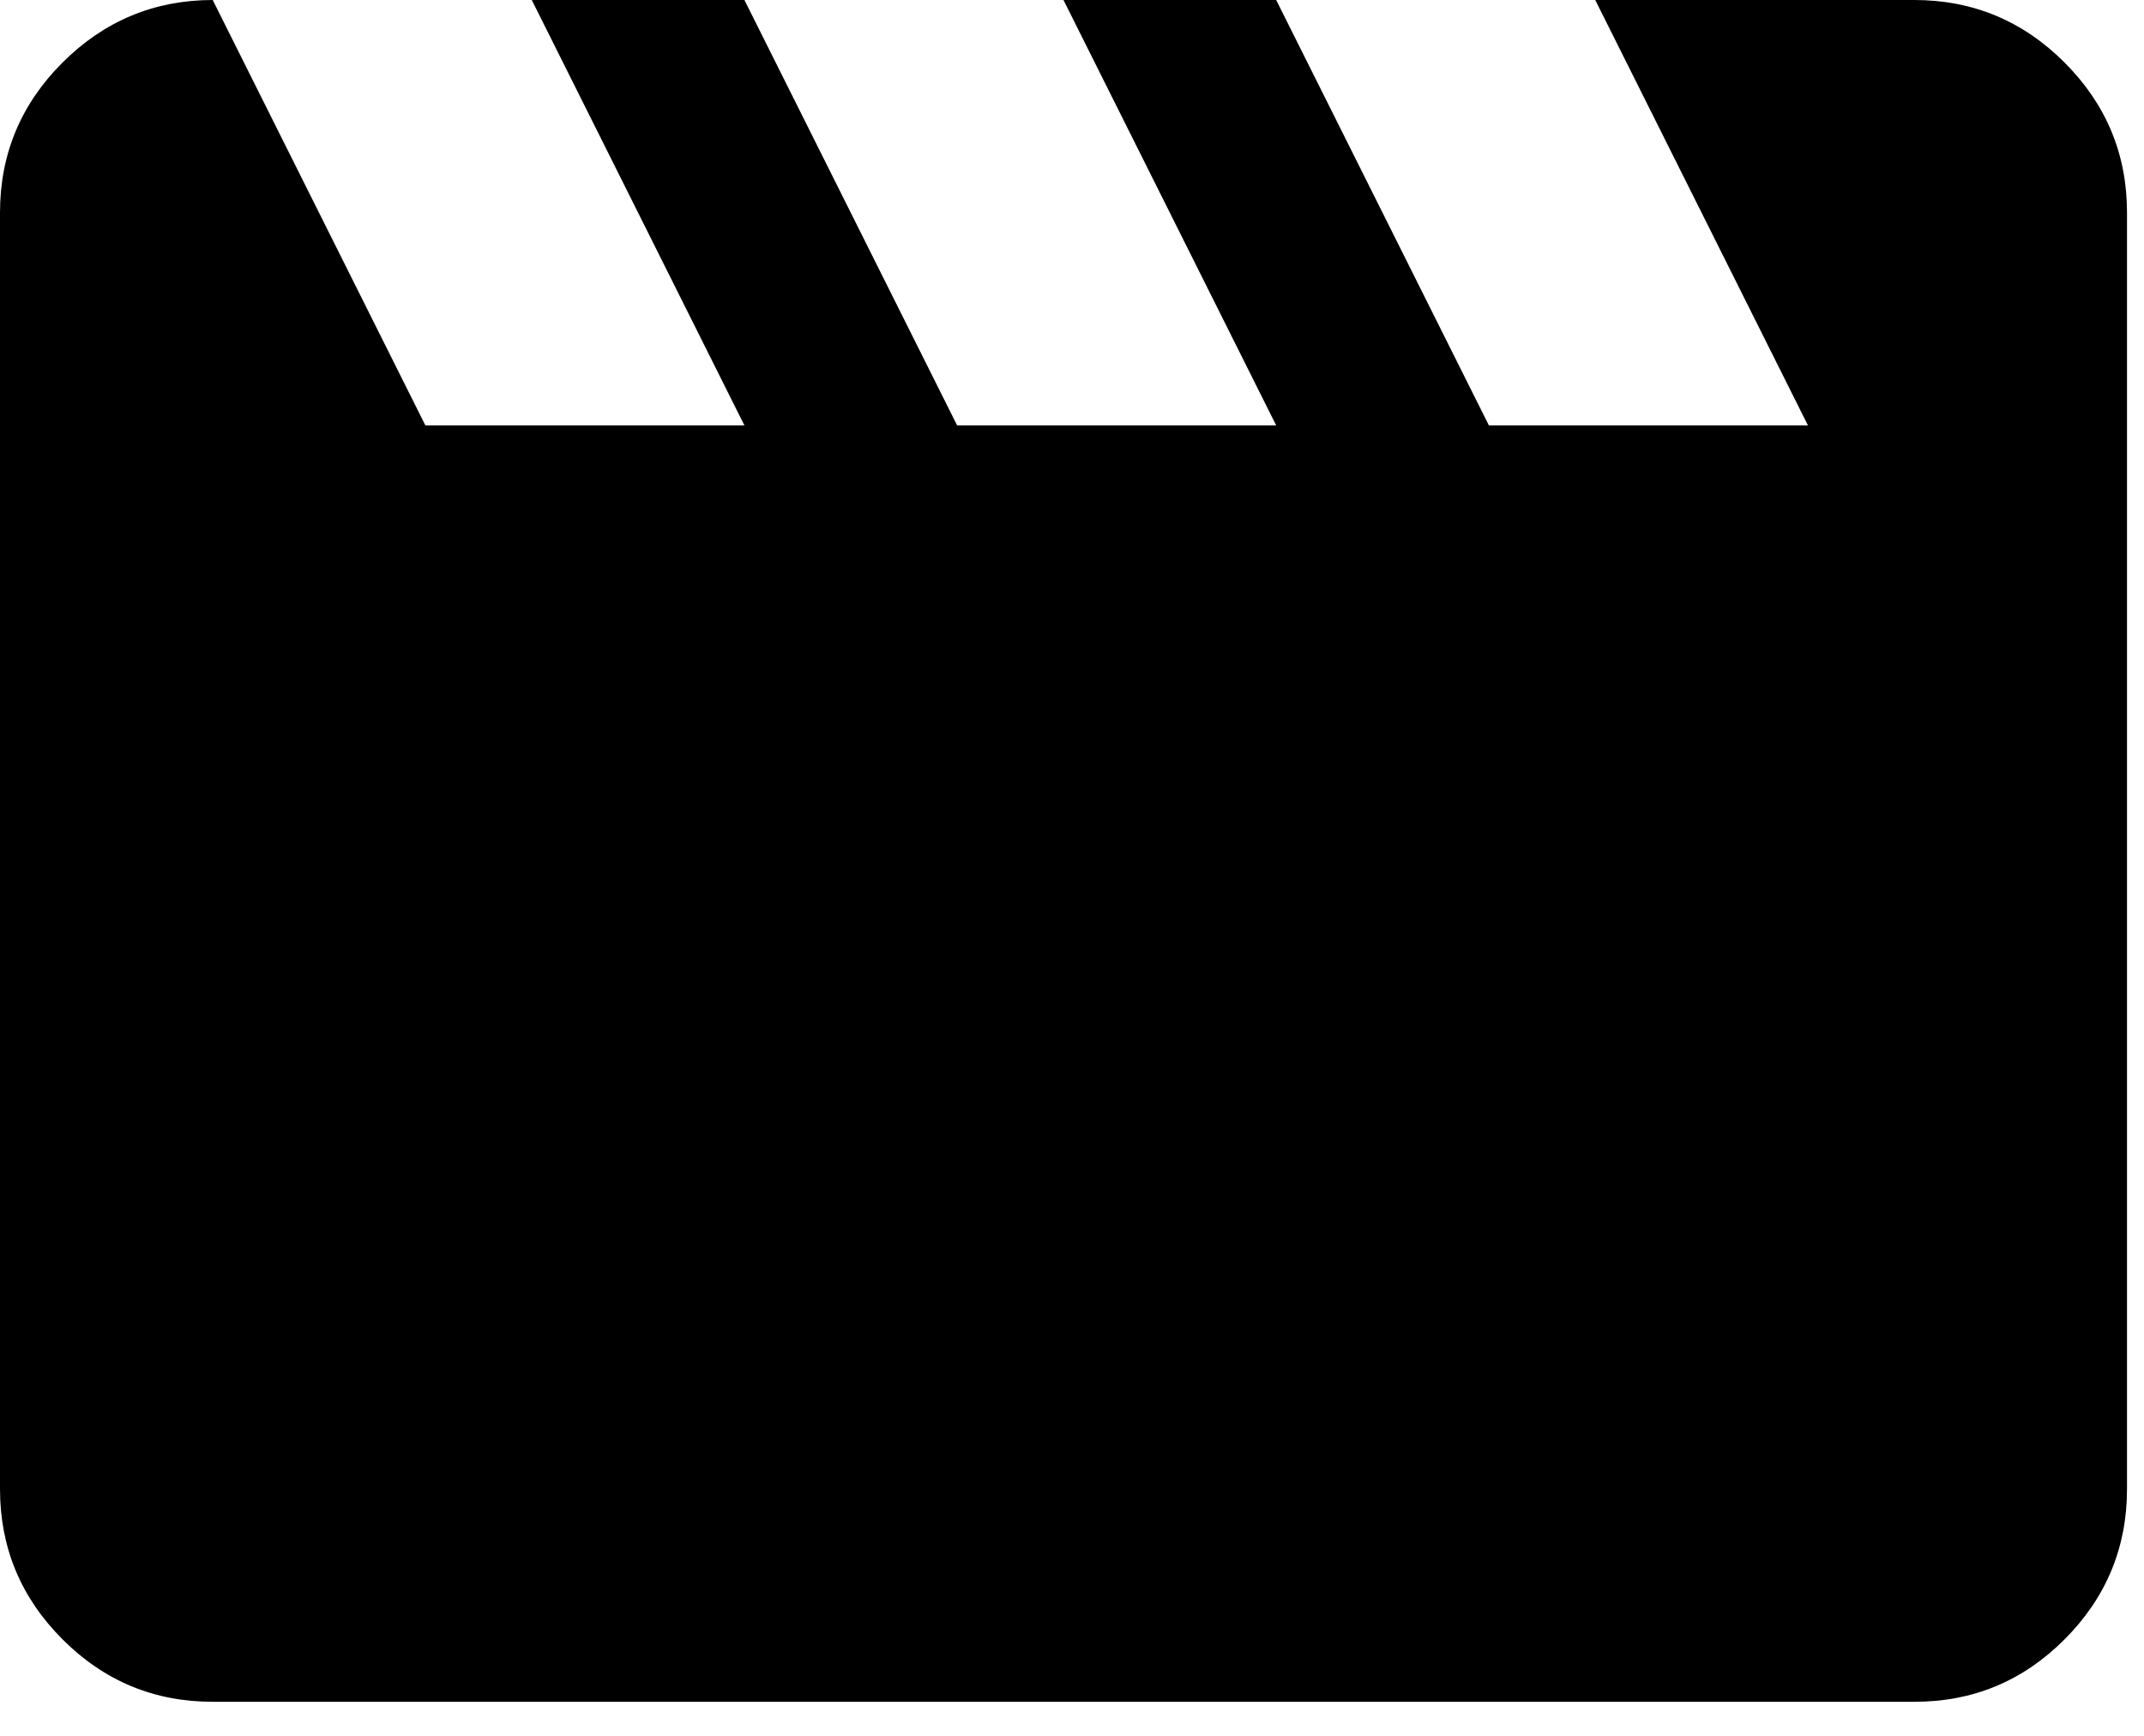 <svg width="42" height="34" viewBox="0 0 42 34" fill="none" xmlns="http://www.w3.org/2000/svg">
<path d="M4.167 0L8.333 8.333H14.583L10.417 0H14.583L18.75 8.333H25L20.833 0H25L29.167 8.333H35.417L31.25 0H37.5C38.646 0 39.627 0.408 40.444 1.225C41.26 2.042 41.668 3.022 41.667 4.167V29.167C41.667 30.312 41.259 31.294 40.444 32.11C39.629 32.927 38.647 33.335 37.5 33.333H4.167C3.021 33.333 2.04 32.926 1.225 32.11C0.41 31.295 0.001 30.314 0 29.167V4.167C0 3.021 0.408 2.04 1.225 1.225C2.042 0.41 3.022 0.001 4.167 0Z" fill="black"/>
</svg>

